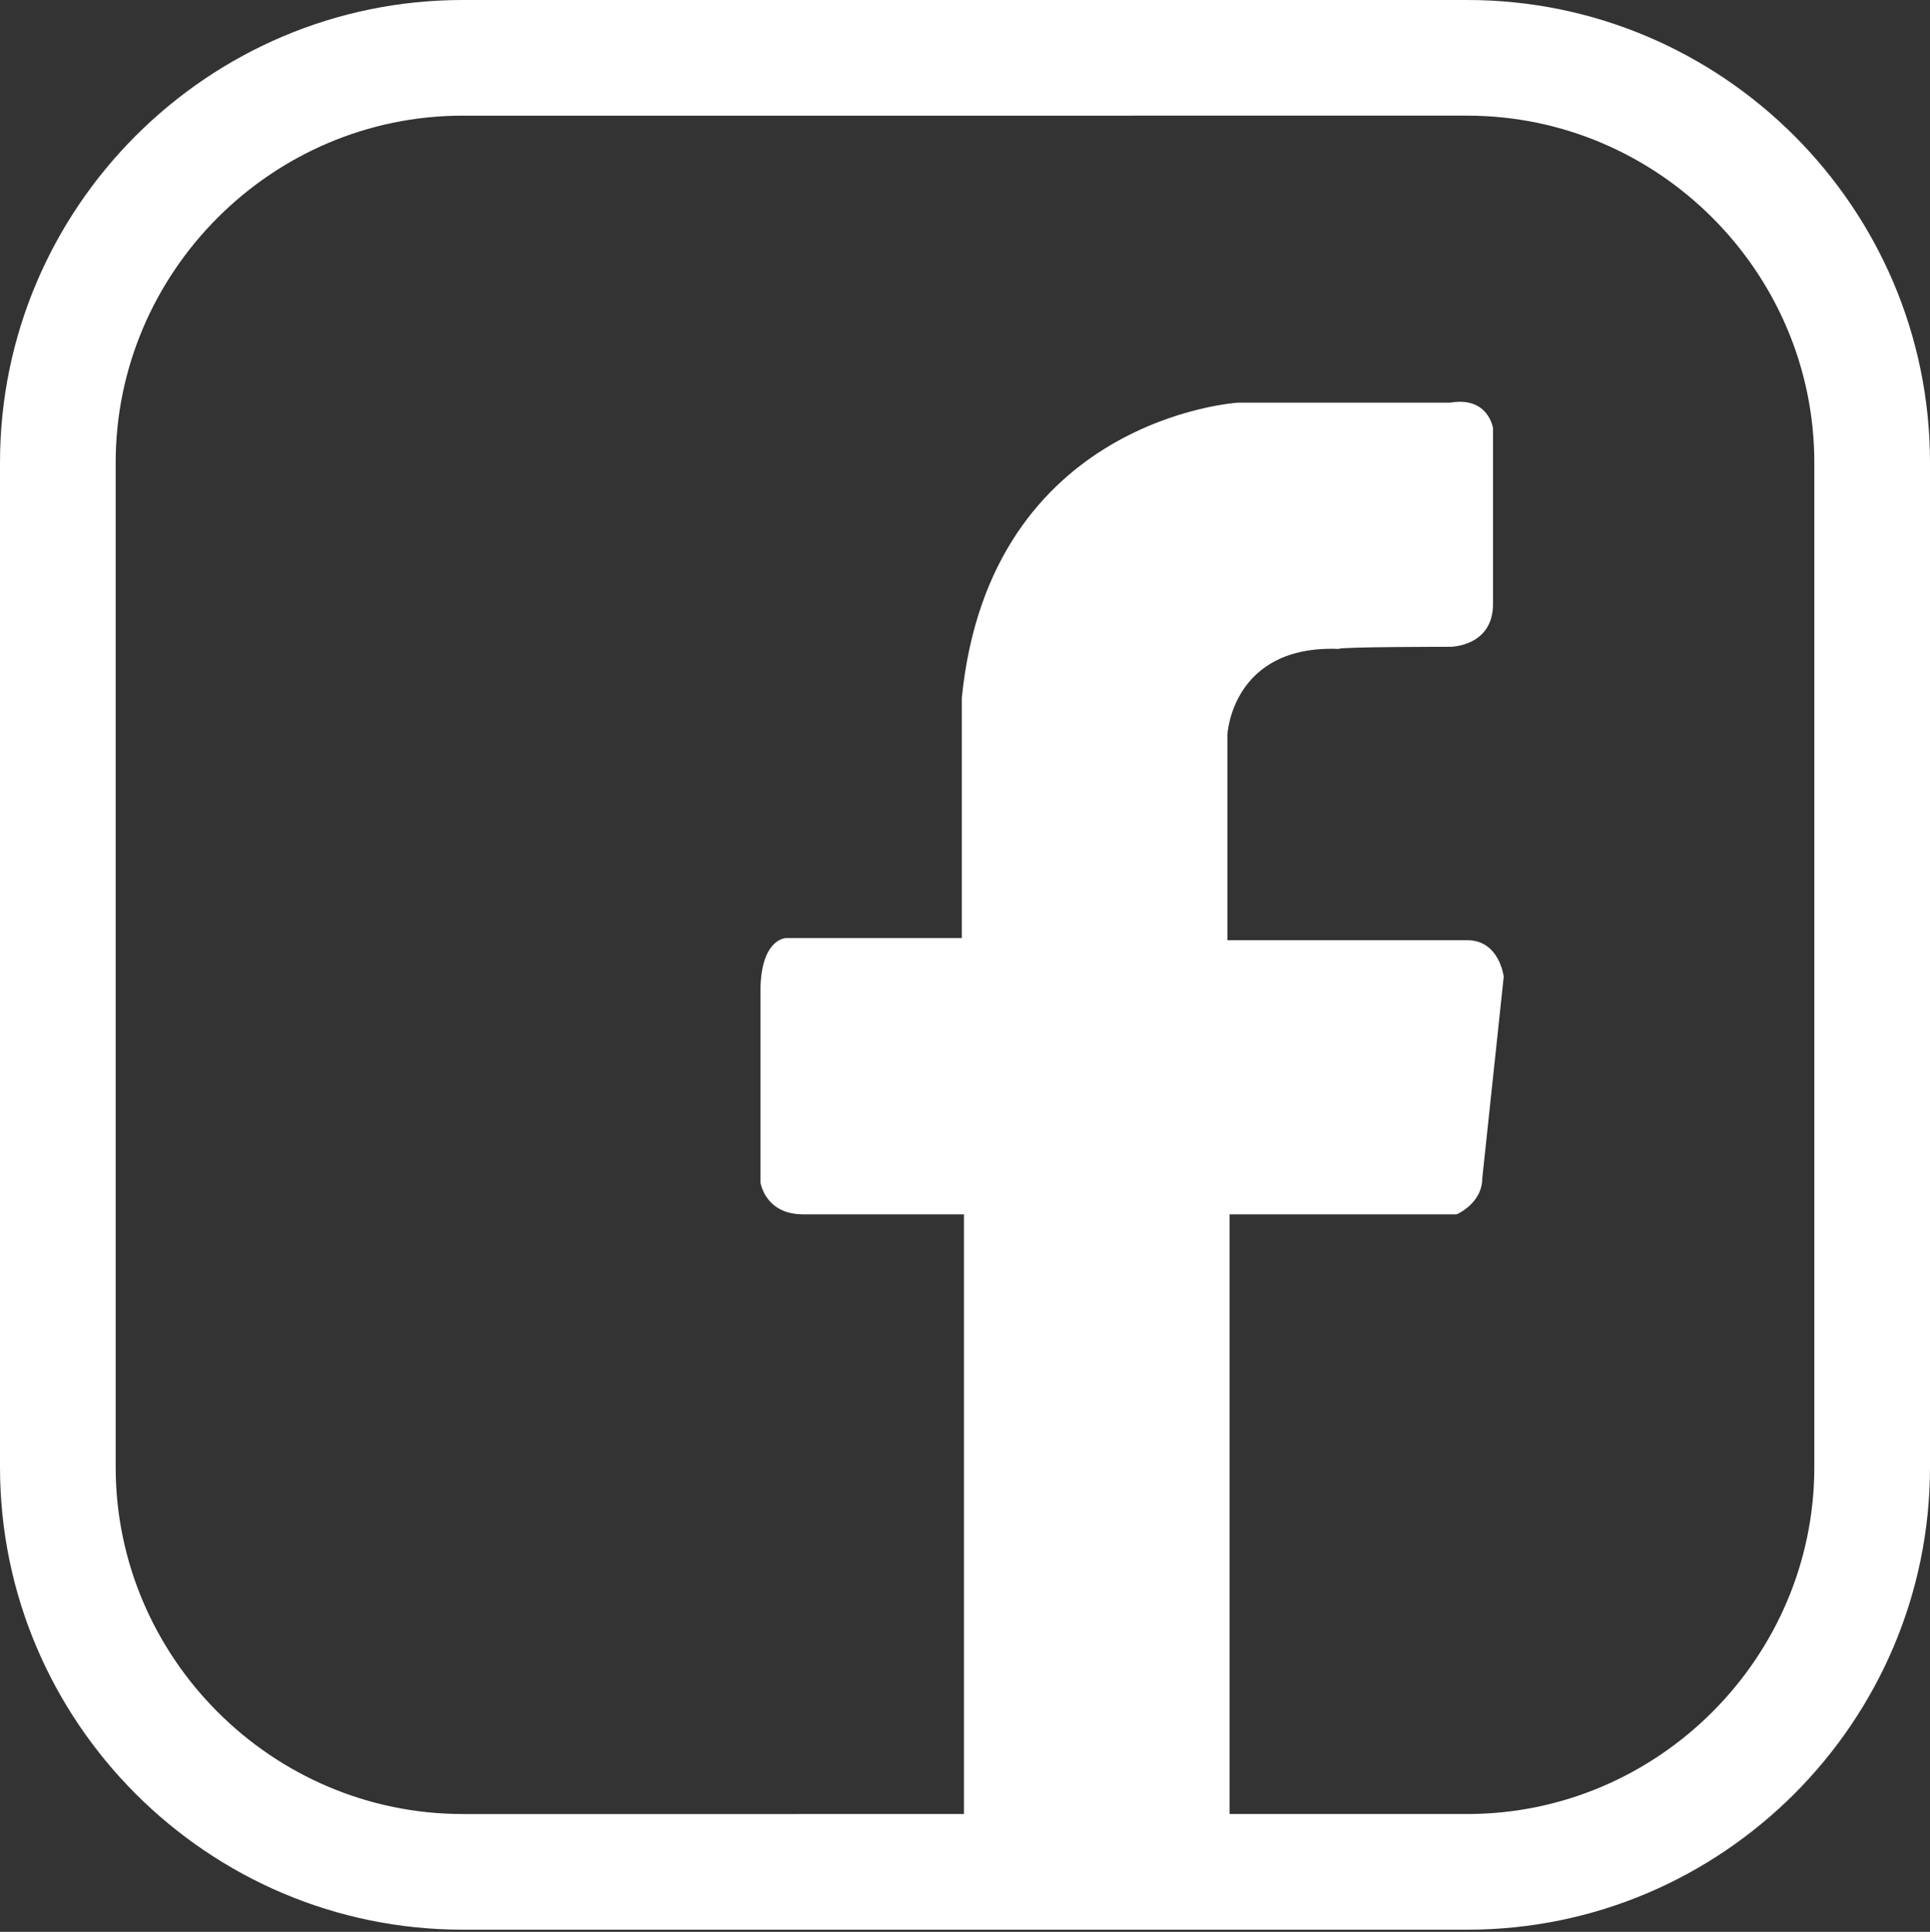 <?xml version="1.0" encoding="utf-8"?>
<!-- Generator: Adobe Illustrator 22.1.0, SVG Export Plug-In . SVG Version: 6.00 Build 0)  -->
<svg version="1.1" id="Camada_1" xmlns="http://www.w3.org/2000/svg" xmlns:xlink="http://www.w3.org/1999/xlink" x="0px" y="0px"
	 viewBox="0 0 90.1 90.2" style="enable-background:new 0 0 90.1 90.2;" xml:space="preserve">
<rect x="0" y="0" width="90.1" height="90.2" fill="#333333" stroke="none"/>
<style type="text/css">
	.st0{fill:#FFFFFF;}
</style>
<g>
	<g>
		<path class="st0" d="M68.5,5.4c8.9,0,16.2,7.3,16.2,16.2v46.9c0,8.9-7.3,16.2-16.2,16.2H21.6c-8.9,0-16.2-7.3-16.2-16.2V21.6
			c0-8.9,7.3-16.2,16.2-16.2L68.5,5.4 M68.5,0H21.6C9.7,0,0,9.7,0,21.6v46.9c0,11.9,9.7,21.6,21.6,21.6h46.9
			c11.9,0,21.6-9.7,21.6-21.6V21.6C90.1,9.7,80.4,0,68.5,0L68.5,0z"/>
	</g>
	<path class="st0" d="M67.7,30.2c0,0,2,0,2-2V20c0,0-0.2-1.5-2-1.2h-9.9c0,0-11.6,0.7-12.9,13.8v11.2h-8.2c0,0-1.2,0-1.2,2.5v8.9
		c0,0,0.2,1.5,2,1.5H45v28.9h12.4V56.7H68c0,0,1.2-0.5,1.2-1.7l1-9.4c0,0-0.2-1.7-1.7-1.7H57.3v-9.6c0,0,0.2-4.2,5.2-4
		C62.5,30.2,67.6,30.2,67.7,30.2z"/>
</g>
</svg>
